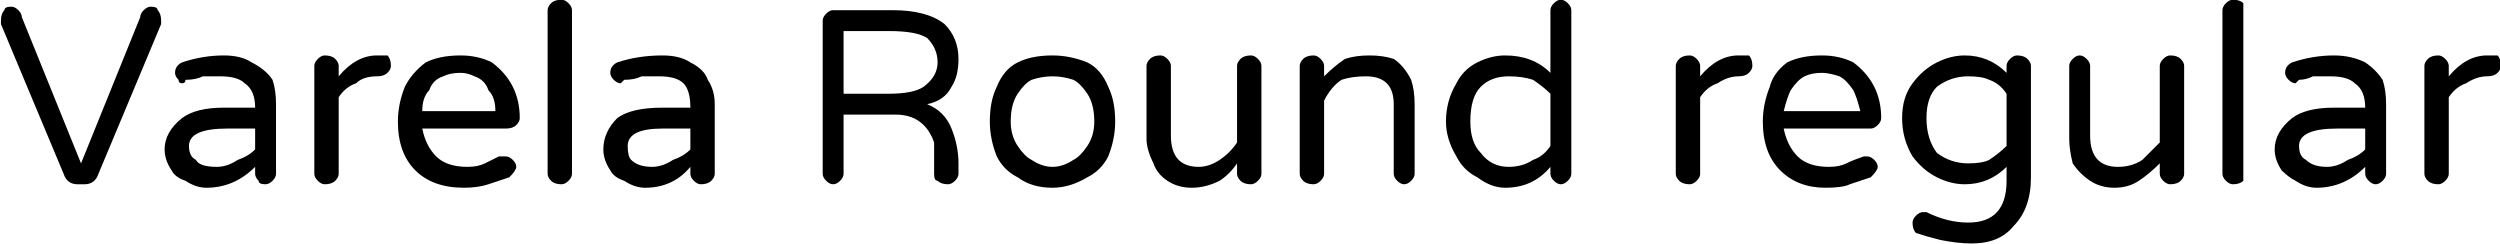 <svg xmlns="http://www.w3.org/2000/svg" viewBox="1.728 47.08 717.984 70.2"><path d="M24 100Q21 100 20 97L20 97L2 54Q2 53 2 53L2 53Q2 51 3 50Q3 49 5 49L5 49Q6 49 7 50Q8 51 8 52L8 52L25 94L42 52Q42 51 43 50Q44 49 45 49L45 49Q47 49 47 50Q48 51 48 53L48 53Q48 53 48 54L48 54L30 97Q29 100 26 100L26 100L24 100ZM61 101Q58 101 55 99Q52 98 51 96Q49 93 49 90L49 90Q49 85 54 81Q58 78 66 78L66 78L75 78L75 78Q75 73 72 71Q70 69 65 69L65 69Q62 69 60 69Q58 70 55 70L55 70Q55 71 54 71L54 71Q53 71 53 70Q52 69 52 68L52 68Q52 66 54 65L54 65Q60 63 66 63L66 63Q71 63 74 65Q78 67 80 70Q81 73 81 77L81 77L81 97Q81 98 80 99Q79 100 78 100L78 100Q76 100 76 99Q75 98 75 97L75 97L75 95Q69 101 61 101L61 101ZM64 95Q67 95 70 93Q73 92 75 90L75 90L75 84L67 84Q56 84 56 89L56 89Q56 92 58 93Q59 95 64 95L64 95ZM95 100Q94 100 93 99Q92 98 92 97L92 97L92 66Q92 65 93 64Q94 63 95 63L95 63Q97 63 98 64Q99 65 99 66L99 66L99 69Q104 63 110 63L110 63L110 63Q112 63 113 63Q114 64 114 66L114 66Q114 67 113 68Q112 69 110 69L110 69L110 69Q106 69 104 71Q101 72 99 75L99 75L99 97Q99 98 98 99Q97 100 95 100L95 100ZM135 101Q126 101 121 96Q116 91 116 82L116 82Q116 77 118 72Q120 68 124 65Q128 63 134 63L134 63Q139 63 143 65Q147 68 149 72Q151 76 151 81L151 81Q151 82 150 83Q149 84 147 84L147 84L123 84Q124 89 127 92Q130 95 136 95L136 95Q139 95 141 94Q143 93 145 92L145 92Q146 92 147 92L147 92Q148 92 149 93Q150 94 150 95L150 95Q150 96 148 98L148 98Q145 99 142 100Q139 101 135 101L135 101ZM123 79L144 79Q144 75 142 73Q141 70 138 69Q136 68 134 68L134 68Q131 68 129 69Q126 70 125 73Q123 75 123 79L123 79ZM163 100Q161 100 160 99Q159 98 159 97L159 97L159 50Q159 49 160 48Q161 47 163 47L163 47Q164 47 165 48Q166 49 166 50L166 50L166 97Q166 98 165 99Q164 100 163 100L163 100ZM187 101Q184 101 181 99Q178 98 177 96Q175 93 175 90L175 90Q175 85 179 81Q183 78 192 78L192 78L200 78L200 78Q200 73 198 71Q196 69 191 69L191 69Q188 69 186 69Q184 70 181 70L181 70Q180 71 180 71L180 71Q179 71 178 70Q177 69 177 68L177 68Q177 66 179 65L179 65Q185 63 192 63L192 63Q197 63 200 65Q204 67 205 70Q207 73 207 77L207 77L207 97Q207 98 206 99Q205 100 203 100L203 100Q202 100 201 99Q200 98 200 97L200 97L200 95Q195 101 187 101L187 101ZM189 95Q192 95 195 93Q198 92 200 90L200 90L200 84L192 84Q182 84 182 89L182 89Q182 92 183 93Q185 95 189 95L189 95ZM241 100Q240 100 239 99Q238 98 238 97L238 97L238 53Q238 52 239 51Q240 50 241 50L241 50L258 50Q268 50 273 54Q277 58 277 64L277 64Q277 69 275 72Q273 76 268 77L268 77Q273 79 275 84Q277 89 277 94L277 94L277 97Q277 98 276 99Q275 100 274 100L274 100Q272 100 271 99Q270 99 270 97L270 97L270 95Q270 91 270 88Q269 85 267 83Q264 80 259 80L259 80L244 80L244 97Q244 98 243 99Q242 100 241 100L241 100ZM244 74L257 74Q264 74 267 72Q271 69 271 65L271 65Q271 61 268 58Q265 56 257 56L257 56L244 56L244 74ZM304 101Q298 101 294 98Q290 96 288 92Q286 87 286 82L286 82Q286 76 288 72Q290 67 294 65Q298 63 304 63L304 63Q309 63 314 65Q318 67 320 72Q322 76 322 82L322 82Q322 87 320 92Q318 96 314 98Q309 101 304 101L304 101ZM304 95Q307 95 310 93Q312 92 314 89Q316 86 316 82L316 82Q316 77 314 74Q312 71 310 70Q307 69 304 69L304 69Q301 69 298 70Q296 71 294 74Q292 77 292 82L292 82Q292 86 294 89Q296 92 298 93Q301 95 304 95L304 95ZM344 101Q340 101 337 99Q334 97 333 94Q331 90 331 87L331 87L331 66Q331 65 332 64Q333 63 335 63L335 63Q336 63 337 64Q338 65 338 66L338 66L338 86Q338 95 346 95L346 95Q349 95 352 93Q355 91 357 88L357 88L357 66Q357 65 358 64Q359 63 361 63L361 63Q362 63 363 64Q364 65 364 66L364 66L364 97Q364 98 363 99Q362 100 361 100L361 100Q359 100 358 99Q357 98 357 97L357 97L357 94Q355 97 352 99Q348 101 344 101L344 101ZM379 100Q377 100 376 99Q375 98 375 97L375 97L375 66Q375 65 376 64Q377 63 379 63L379 63Q380 63 381 64Q382 65 382 66L382 66L382 69Q385 66 388 64Q391 63 395 63L395 63Q399 63 402 64Q405 66 407 70Q408 73 408 77L408 77L408 97Q408 98 407 99Q406 100 405 100L405 100Q404 100 403 99Q402 98 402 97L402 97L402 77Q402 69 394 69L394 69Q390 69 387 70Q384 72 382 76L382 76L382 97Q382 98 381 99Q380 100 379 100L379 100ZM434 101Q430 101 426 98Q422 96 420 92Q417 87 417 82L417 82Q417 76 420 71Q422 67 426 65Q430 63 434 63L434 63Q442 63 447 68L447 68L447 50Q447 49 448 48Q449 47 450 47L450 47Q451 47 452 48Q453 49 453 50L453 50L453 97Q453 98 452 99Q451 100 450 100L450 100Q449 100 448 99Q447 98 447 97L447 97L447 95Q442 101 434 101L434 101ZM435 95Q439 95 442 93Q445 92 447 89L447 89L447 74Q445 72 442 70Q439 69 435 69L435 69Q430 69 427 72Q424 75 424 82L424 82Q424 88 427 91Q430 95 435 95L435 95ZM487 100Q485 100 484 99Q483 98 483 97L483 97L483 66Q483 65 484 64Q485 63 487 63L487 63Q488 63 489 64Q490 65 490 66L490 66L490 69Q495 63 501 63L501 63L502 63Q503 63 504 63Q505 64 505 66L505 66Q505 67 504 68Q503 69 501 69L501 69L501 69Q498 69 495 71Q492 72 490 75L490 75L490 97Q490 98 489 99Q488 100 487 100L487 100ZM526 101Q518 101 513 96Q508 91 508 82L508 82Q508 77 510 72Q511 68 515 65Q519 63 525 63L525 63Q530 63 534 65Q538 68 540 72Q542 76 542 81L542 81Q542 82 541 83Q540 84 539 84L539 84L514 84Q515 89 518 92Q521 95 527 95L527 95Q530 95 532 94Q534 93 537 92L537 92Q537 92 538 92L538 92Q539 92 540 93Q541 94 541 95L541 95Q541 96 539 98L539 98Q536 99 533 100Q531 101 526 101L526 101ZM514 79L536 79Q535 75 534 73Q532 70 530 69Q527 68 525 68L525 68Q522 68 520 69Q518 70 516 73Q515 75 514 79L514 79ZM568 117Q564 117 559 116Q555 115 552 114L552 114Q551 113 551 111L551 111Q551 110 552 109Q553 108 554 108L554 108Q555 108 555 108L555 108Q561 111 567 111L567 111Q578 111 578 99L578 99L578 95Q573 100 566 100L566 100Q562 100 558 98Q554 96 551 92Q548 87 548 81L548 81Q548 75 551 71Q554 67 558 65Q562 63 566 63L566 63Q573 63 578 68L578 68L578 66Q578 65 579 64Q580 63 581 63L581 63Q583 63 584 64Q585 65 585 66L585 66L585 98Q585 107 580 112Q576 117 568 117L568 117ZM567 94Q571 94 573 93Q576 91 578 89L578 89L578 74Q576 71 573 70Q571 69 567 69L567 69Q562 69 558 72Q555 75 555 81L555 81Q555 87 558 91Q562 94 567 94L567 94ZM609 101Q605 101 602 99Q599 97 597 94Q596 90 596 87L596 87L596 66Q596 65 597 64Q598 63 599 63L599 63Q600 63 601 64Q602 65 602 66L602 66L602 86Q602 95 610 95L610 95Q614 95 617 93Q619 91 622 88L622 88L622 66Q622 65 623 64Q624 63 625 63L625 63Q627 63 628 64Q629 65 629 66L629 66L629 97Q629 98 628 99Q627 100 625 100L625 100Q624 100 623 99Q622 98 622 97L622 97L622 94Q619 97 616 99Q613 101 609 101L609 101ZM643 100Q642 100 641 99Q640 98 640 97L640 97L640 50Q640 49 641 48Q642 47 643 47L643 47Q645 47 646 48Q646 49 646 50L646 50L646 97Q646 98 646 99Q645 100 643 100L643 100ZM667 101Q664 101 661 99Q659 98 657 96Q655 93 655 90L655 90Q655 85 660 81Q664 78 672 78L672 78L681 78L681 78Q681 73 678 71Q676 69 671 69L671 69Q668 69 666 69Q664 70 662 70L662 70Q661 71 661 71L661 71Q660 71 659 70Q658 69 658 68L658 68Q658 66 660 65L660 65Q666 63 672 63L672 63Q677 63 681 65Q684 67 686 70Q687 73 687 77L687 77L687 97Q687 98 686 99Q685 100 684 100L684 100Q683 100 682 99Q681 98 681 97L681 97L681 95Q675 101 667 101L667 101ZM670 95Q673 95 676 93Q679 92 681 90L681 90L681 84L673 84Q662 84 662 89L662 89Q662 92 664 93Q666 95 670 95L670 95ZM702 100Q700 100 699 99Q698 98 698 97L698 97L698 66Q698 65 699 64Q700 63 702 63L702 63Q703 63 704 64Q705 65 705 66L705 66L705 69Q710 63 716 63L716 63L717 63Q718 63 719 63Q720 64 720 66L720 66Q720 67 719 68Q718 69 716 69L716 69L716 69Q713 69 710 71Q707 72 705 75L705 75L705 97Q705 98 704 99Q703 100 702 100L702 100Z"/></svg>